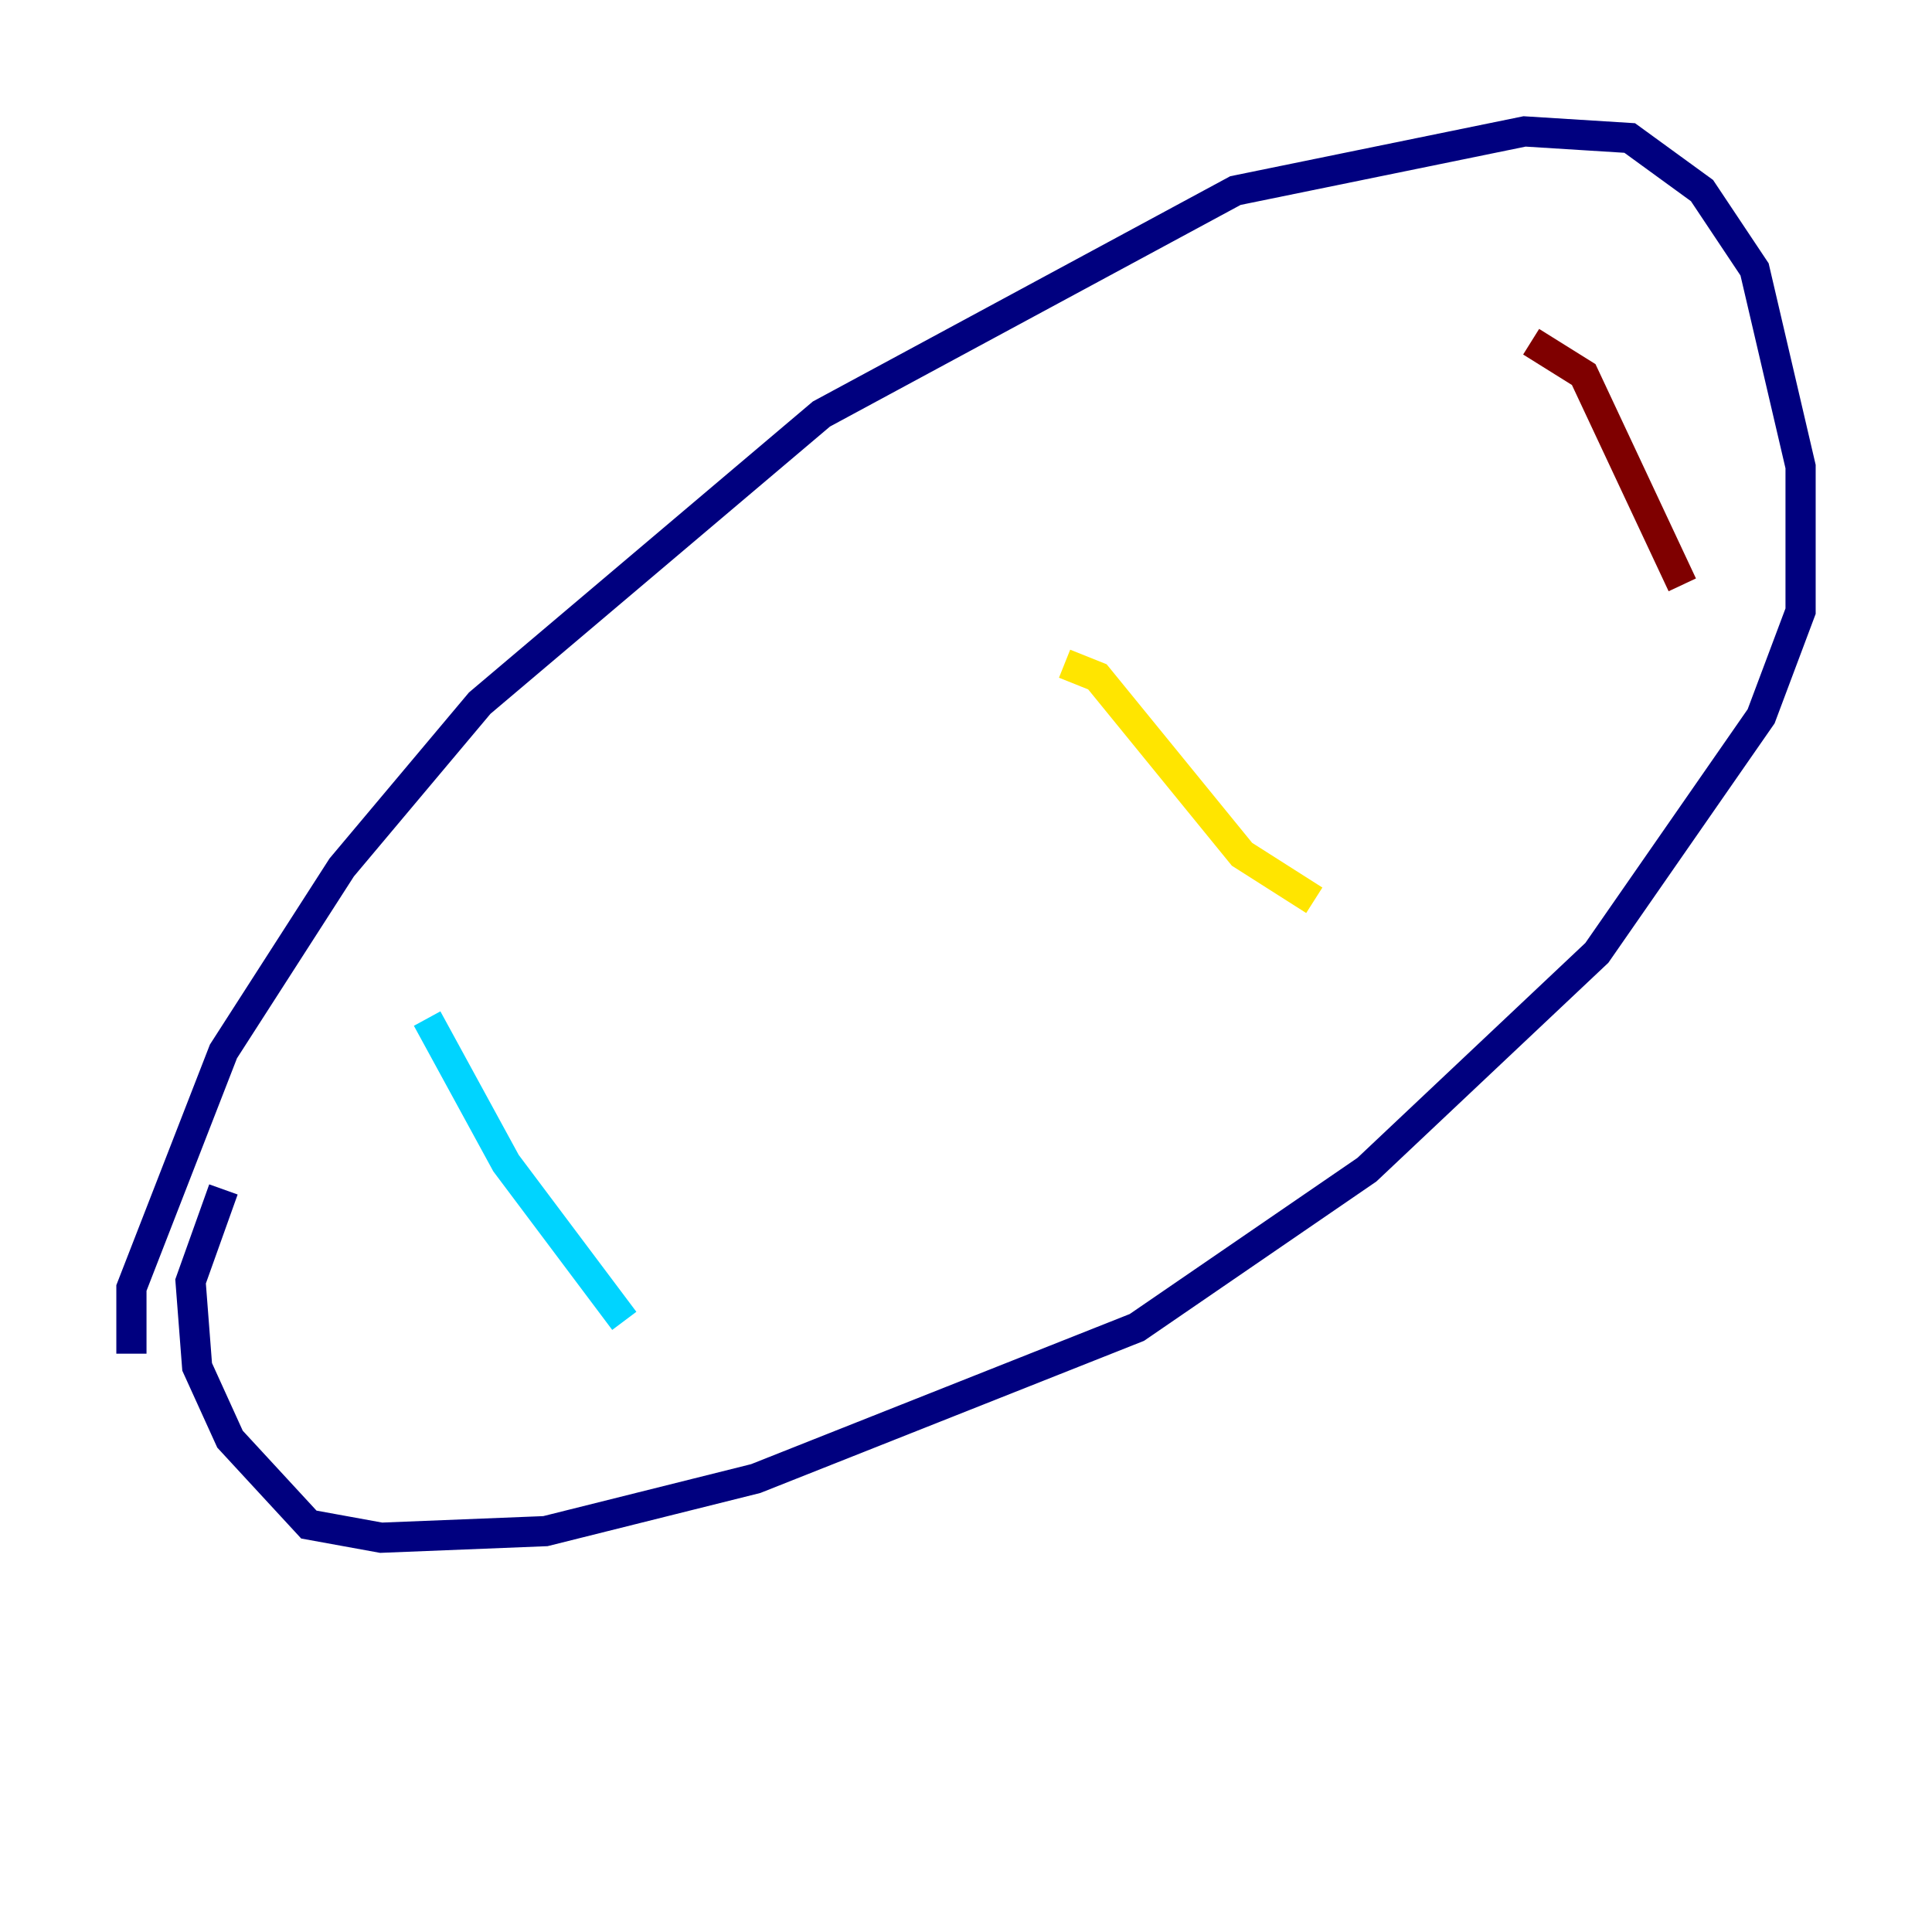 <?xml version="1.0" encoding="utf-8" ?>
<svg baseProfile="tiny" height="128" version="1.2" viewBox="0,0,128,128" width="128" xmlns="http://www.w3.org/2000/svg" xmlns:ev="http://www.w3.org/2001/xml-events" xmlns:xlink="http://www.w3.org/1999/xlink"><defs /><polyline fill="none" points="8.707,89.687 8.707,85.333 14.803,69.66 22.64,57.469 31.782,46.585 54.422,27.429 81.85,12.626 101.007,8.707 107.973,9.143 112.762,12.626 116.245,17.85 119.293,30.912 119.293,40.49 116.68,47.456 105.796,63.129 90.558,77.497 75.32,87.946 50.068,97.959 36.136,101.442 25.252,101.878 20.463,101.007 15.238,95.347 13.061,90.558 12.626,84.898 14.803,78.803" stroke="#00007f" stroke-width="2" /><polyline fill="none" points="28.299,67.483 33.524,77.061 41.361,87.51" stroke="#00d4ff" stroke-width="2" /><polyline fill="none" points="70.531,43.973 72.707,44.843 82.286,56.599 87.075,59.646" stroke="#ffe500" stroke-width="2" /><polyline fill="none" points="101.442,22.64 104.925,24.816 111.456,38.748" stroke="#7f0000" stroke-width="2" /></svg>